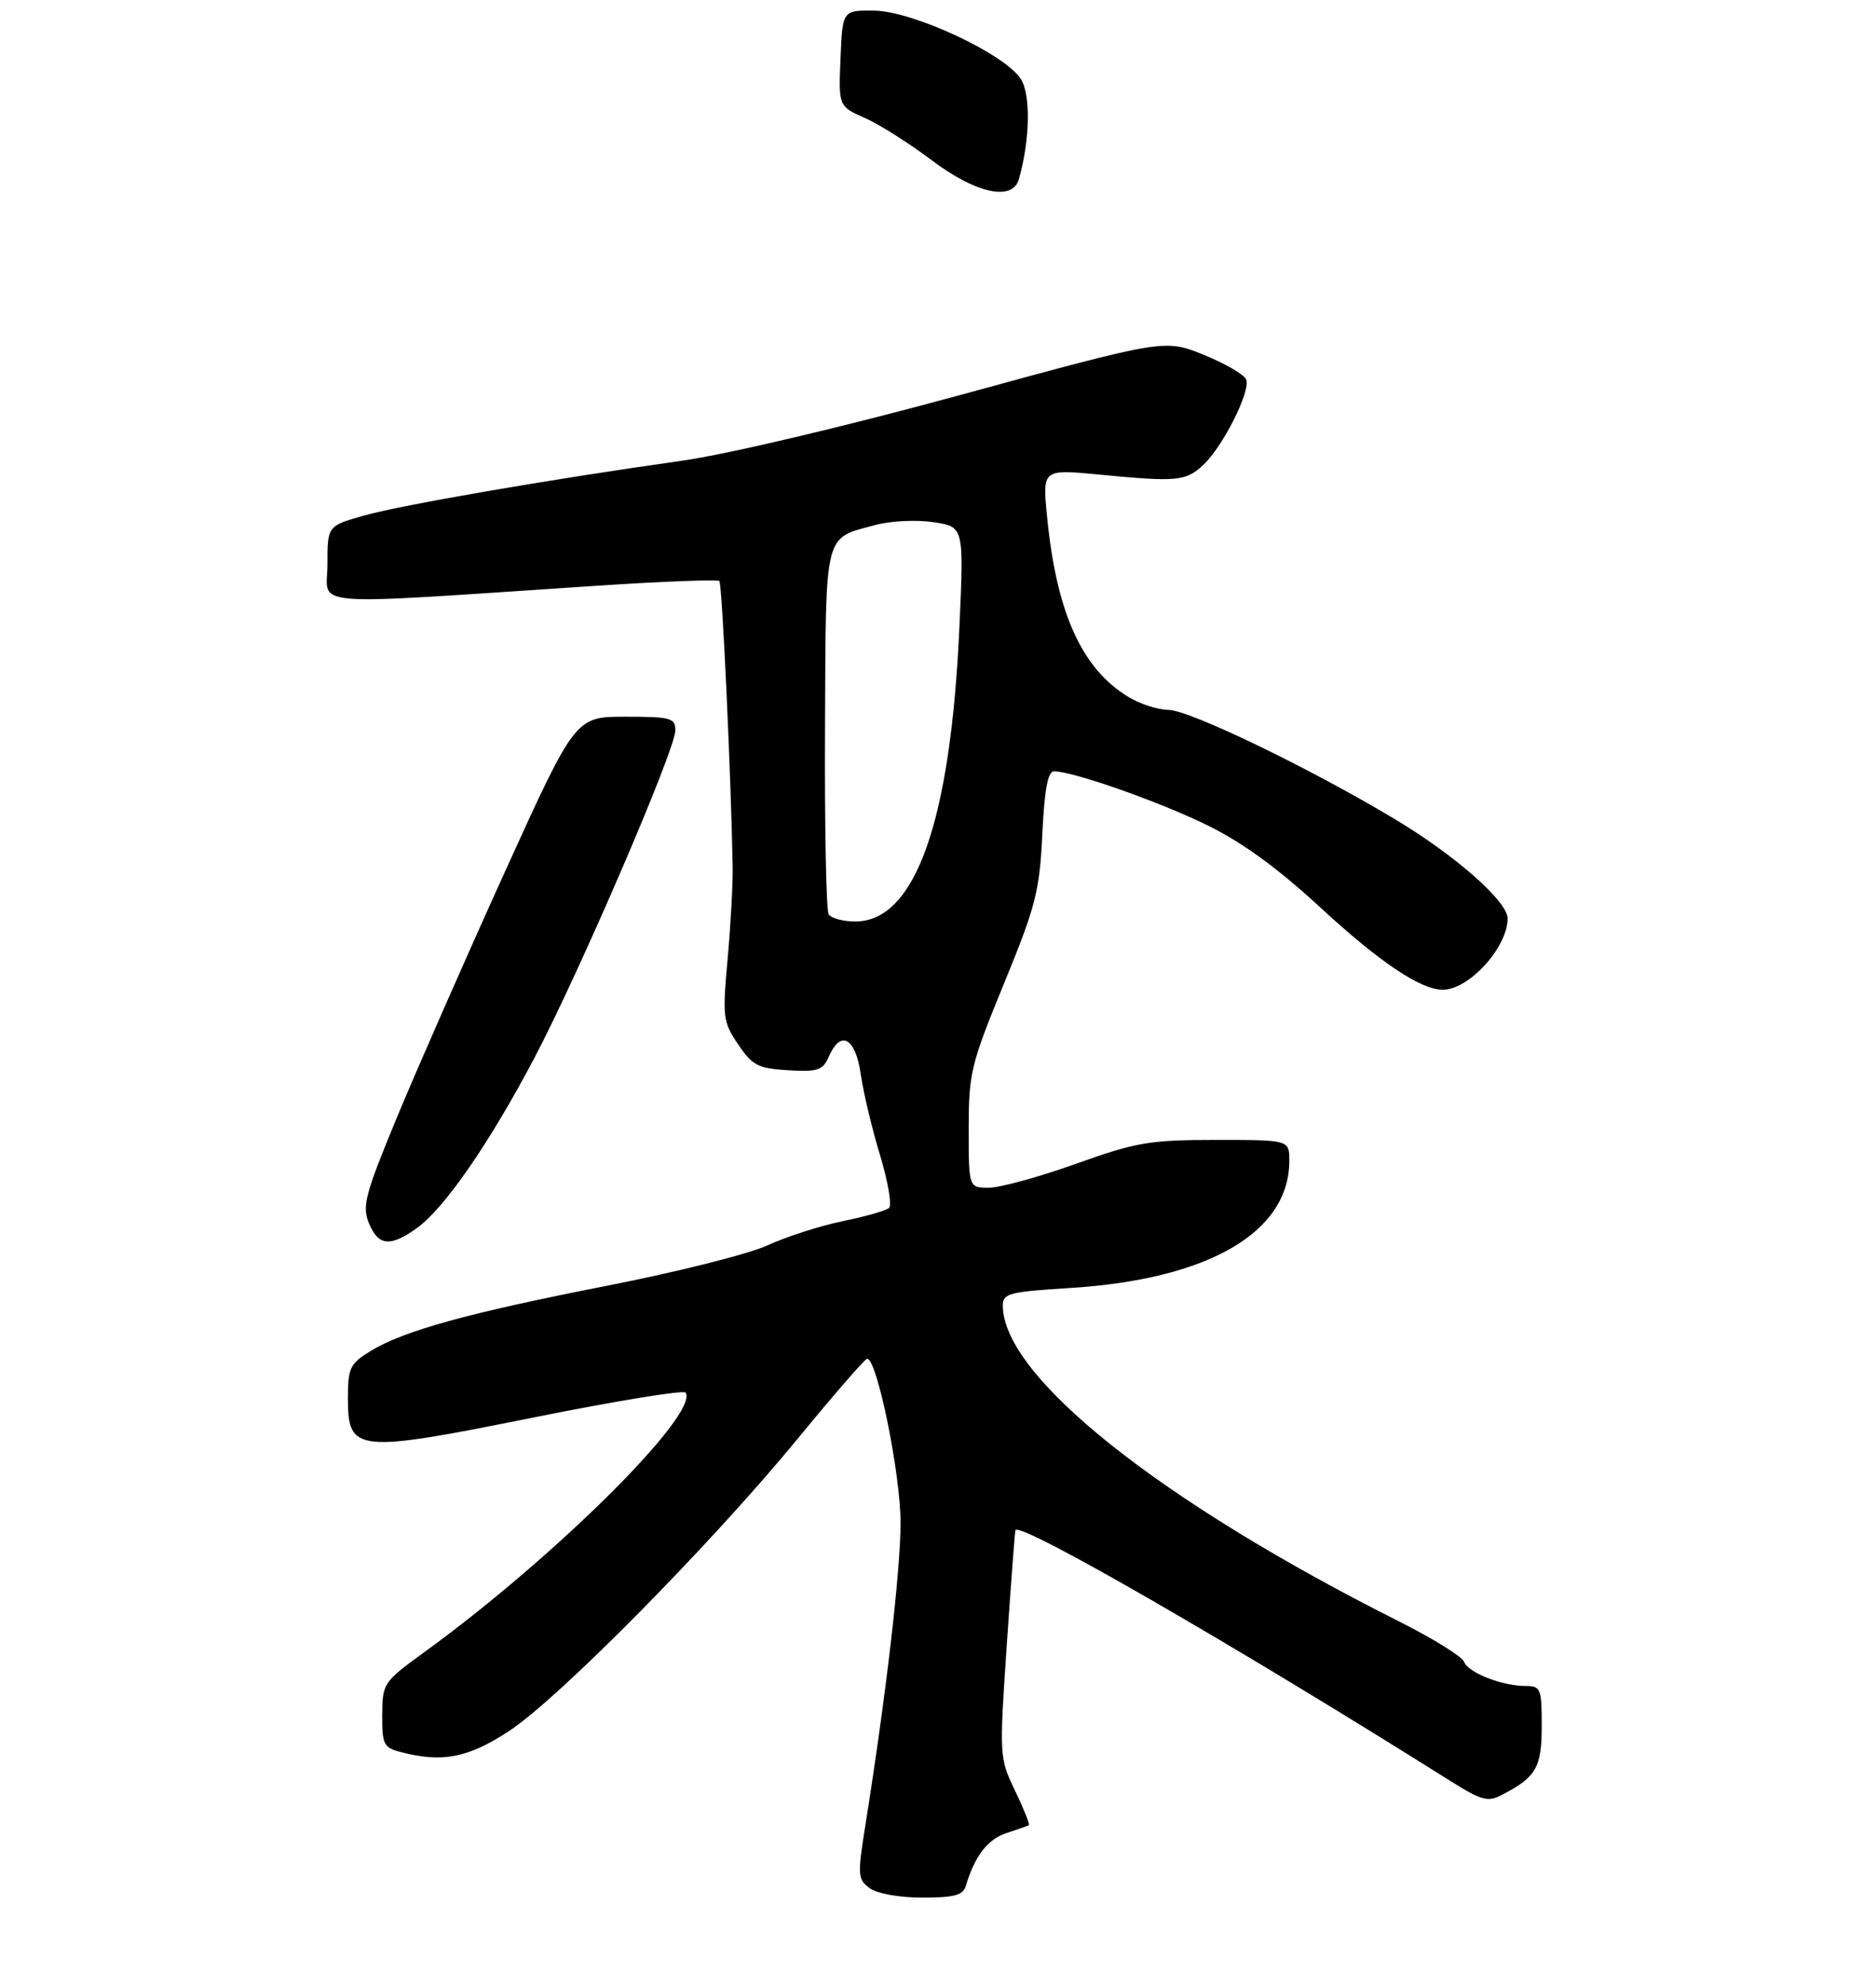 <?xml version="1.0" encoding="UTF-8" standalone="no"?>
<!DOCTYPE svg PUBLIC "-//W3C//DTD SVG 1.1//EN" "http://www.w3.org/Graphics/SVG/1.1/DTD/svg11.dtd" >
<svg xmlns="http://www.w3.org/2000/svg" xmlns:xlink="http://www.w3.org/1999/xlink" version="1.1" viewBox="0 0 275 291">
 <g >
 <path fill="currentColor"
d=" M 141.59 276.25 C 142.88 271.92 144.78 269.45 147.53 268.55 C 149.16 268.02 150.64 267.49 150.82 267.39 C 150.99 267.28 150.08 265.02 148.80 262.35 C 146.49 257.54 146.48 257.35 147.58 241.00 C 148.20 231.93 148.77 224.35 148.85 224.17 C 149.45 222.85 181.04 241.06 212.65 260.94 C 217.16 263.77 218.09 264.03 220.15 262.96 C 225.19 260.35 226.00 258.95 226.00 252.85 C 226.00 247.38 225.85 247.00 223.65 247.00 C 220.18 247.00 215.24 245.06 214.62 243.46 C 214.33 242.69 210.08 240.05 205.18 237.59 C 169.93 219.89 147.00 201.62 147.00 191.25 C 147.00 189.49 147.96 189.24 156.75 188.70 C 177.10 187.45 189.00 180.57 189.00 170.05 C 189.00 167.00 189.00 167.00 178.25 167.00 C 168.50 167.00 166.59 167.33 157.71 170.50 C 152.32 172.43 146.59 174.00 144.96 174.00 C 142.00 174.00 142.00 174.00 142.00 165.35 C 142.00 157.22 142.31 155.94 147.17 144.10 C 151.83 132.76 152.39 130.57 152.79 122.25 C 153.11 115.65 153.60 113.00 154.51 113.00 C 157.27 113.00 169.82 117.40 176.90 120.86 C 182.03 123.36 187.22 127.12 193.44 132.85 C 202.22 140.95 208.24 145.00 211.50 145.00 C 215.34 145.00 221.00 138.77 221.00 134.55 C 221.00 132.07 213.41 125.38 204.61 120.09 C 192.09 112.57 174.34 104.00 171.27 104.00 C 169.74 103.99 167.09 103.13 165.37 102.08 C 158.54 97.92 154.85 89.70 153.48 75.61 C 152.81 68.73 152.81 68.73 161.16 69.53 C 172.57 70.63 173.82 70.51 176.41 68.09 C 179.28 65.39 183.34 57.32 182.68 55.61 C 182.41 54.89 179.61 53.26 176.47 51.99 C 170.75 49.67 170.75 49.67 141.13 57.77 C 123.96 62.46 106.66 66.55 100.00 67.49 C 80.27 70.28 58.72 74.00 53.25 75.56 C 48.00 77.06 48.00 77.06 48.00 82.68 C 48.00 89.02 43.89 88.69 87.24 85.83 C 97.00 85.18 105.20 84.87 105.45 85.12 C 105.86 85.52 107.17 113.89 107.40 127.00 C 107.44 129.47 107.11 135.55 106.66 140.50 C 105.89 149.01 105.97 149.69 108.20 153.00 C 110.31 156.11 111.12 156.53 115.53 156.79 C 119.90 157.05 120.62 156.80 121.50 154.79 C 123.23 150.82 125.40 152.00 126.17 157.34 C 126.55 160.00 127.82 165.35 129.00 169.22 C 130.17 173.09 130.77 176.58 130.32 176.97 C 129.87 177.36 126.80 178.24 123.50 178.91 C 120.20 179.59 115.25 181.18 112.50 182.45 C 109.75 183.71 99.17 186.37 89.00 188.36 C 68.56 192.36 59.15 194.96 54.25 197.97 C 51.30 199.79 51.00 200.42 51.00 204.86 C 51.00 212.78 52.18 212.90 78.28 207.65 C 90.25 205.24 100.26 203.61 100.51 204.02 C 102.46 207.18 81.36 228.13 62.26 242.00 C 56.18 246.41 56.06 246.59 56.03 251.23 C 56.00 255.56 56.23 256.02 58.75 256.68 C 64.83 258.27 68.61 257.54 74.62 253.60 C 81.90 248.83 104.30 226.15 117.00 210.69 C 122.22 204.33 126.77 199.10 127.10 199.06 C 128.54 198.91 132.03 215.97 132.01 223.14 C 132.00 230.20 129.90 248.25 126.86 267.37 C 125.68 274.73 125.73 275.33 127.49 276.62 C 128.59 277.42 131.83 278.00 135.22 278.00 C 139.92 278.00 141.17 277.66 141.59 276.25 Z  M 61.09 179.93 C 65.13 177.06 71.80 167.40 78.33 155.00 C 84.98 142.36 99.00 109.81 99.00 107.01 C 99.00 105.18 98.34 105.00 91.67 105.00 C 84.34 105.00 84.34 105.00 74.00 127.75 C 68.32 140.26 61.25 156.33 58.29 163.45 C 53.51 174.98 53.05 176.70 54.08 179.20 C 55.46 182.54 57.19 182.72 61.09 179.93 Z  M 149.36 26.25 C 151.00 20.44 151.12 13.83 149.62 11.54 C 147.21 7.86 133.81 1.63 128.17 1.56 C 123.50 1.50 123.50 1.50 123.21 8.54 C 122.92 15.58 122.92 15.58 126.77 17.28 C 128.89 18.21 133.29 21.00 136.56 23.46 C 143.05 28.36 148.43 29.53 149.36 26.25 Z  M 121.47 133.94 C 121.11 133.36 120.87 121.10 120.94 106.69 C 121.07 77.46 120.69 78.97 128.40 76.89 C 130.58 76.31 134.37 76.13 136.83 76.50 C 141.30 77.17 141.30 77.17 140.64 91.83 C 139.36 120.36 134.18 135.00 125.37 135.00 C 123.58 135.00 121.82 134.52 121.47 133.94 Z "/>
</g>
</svg>